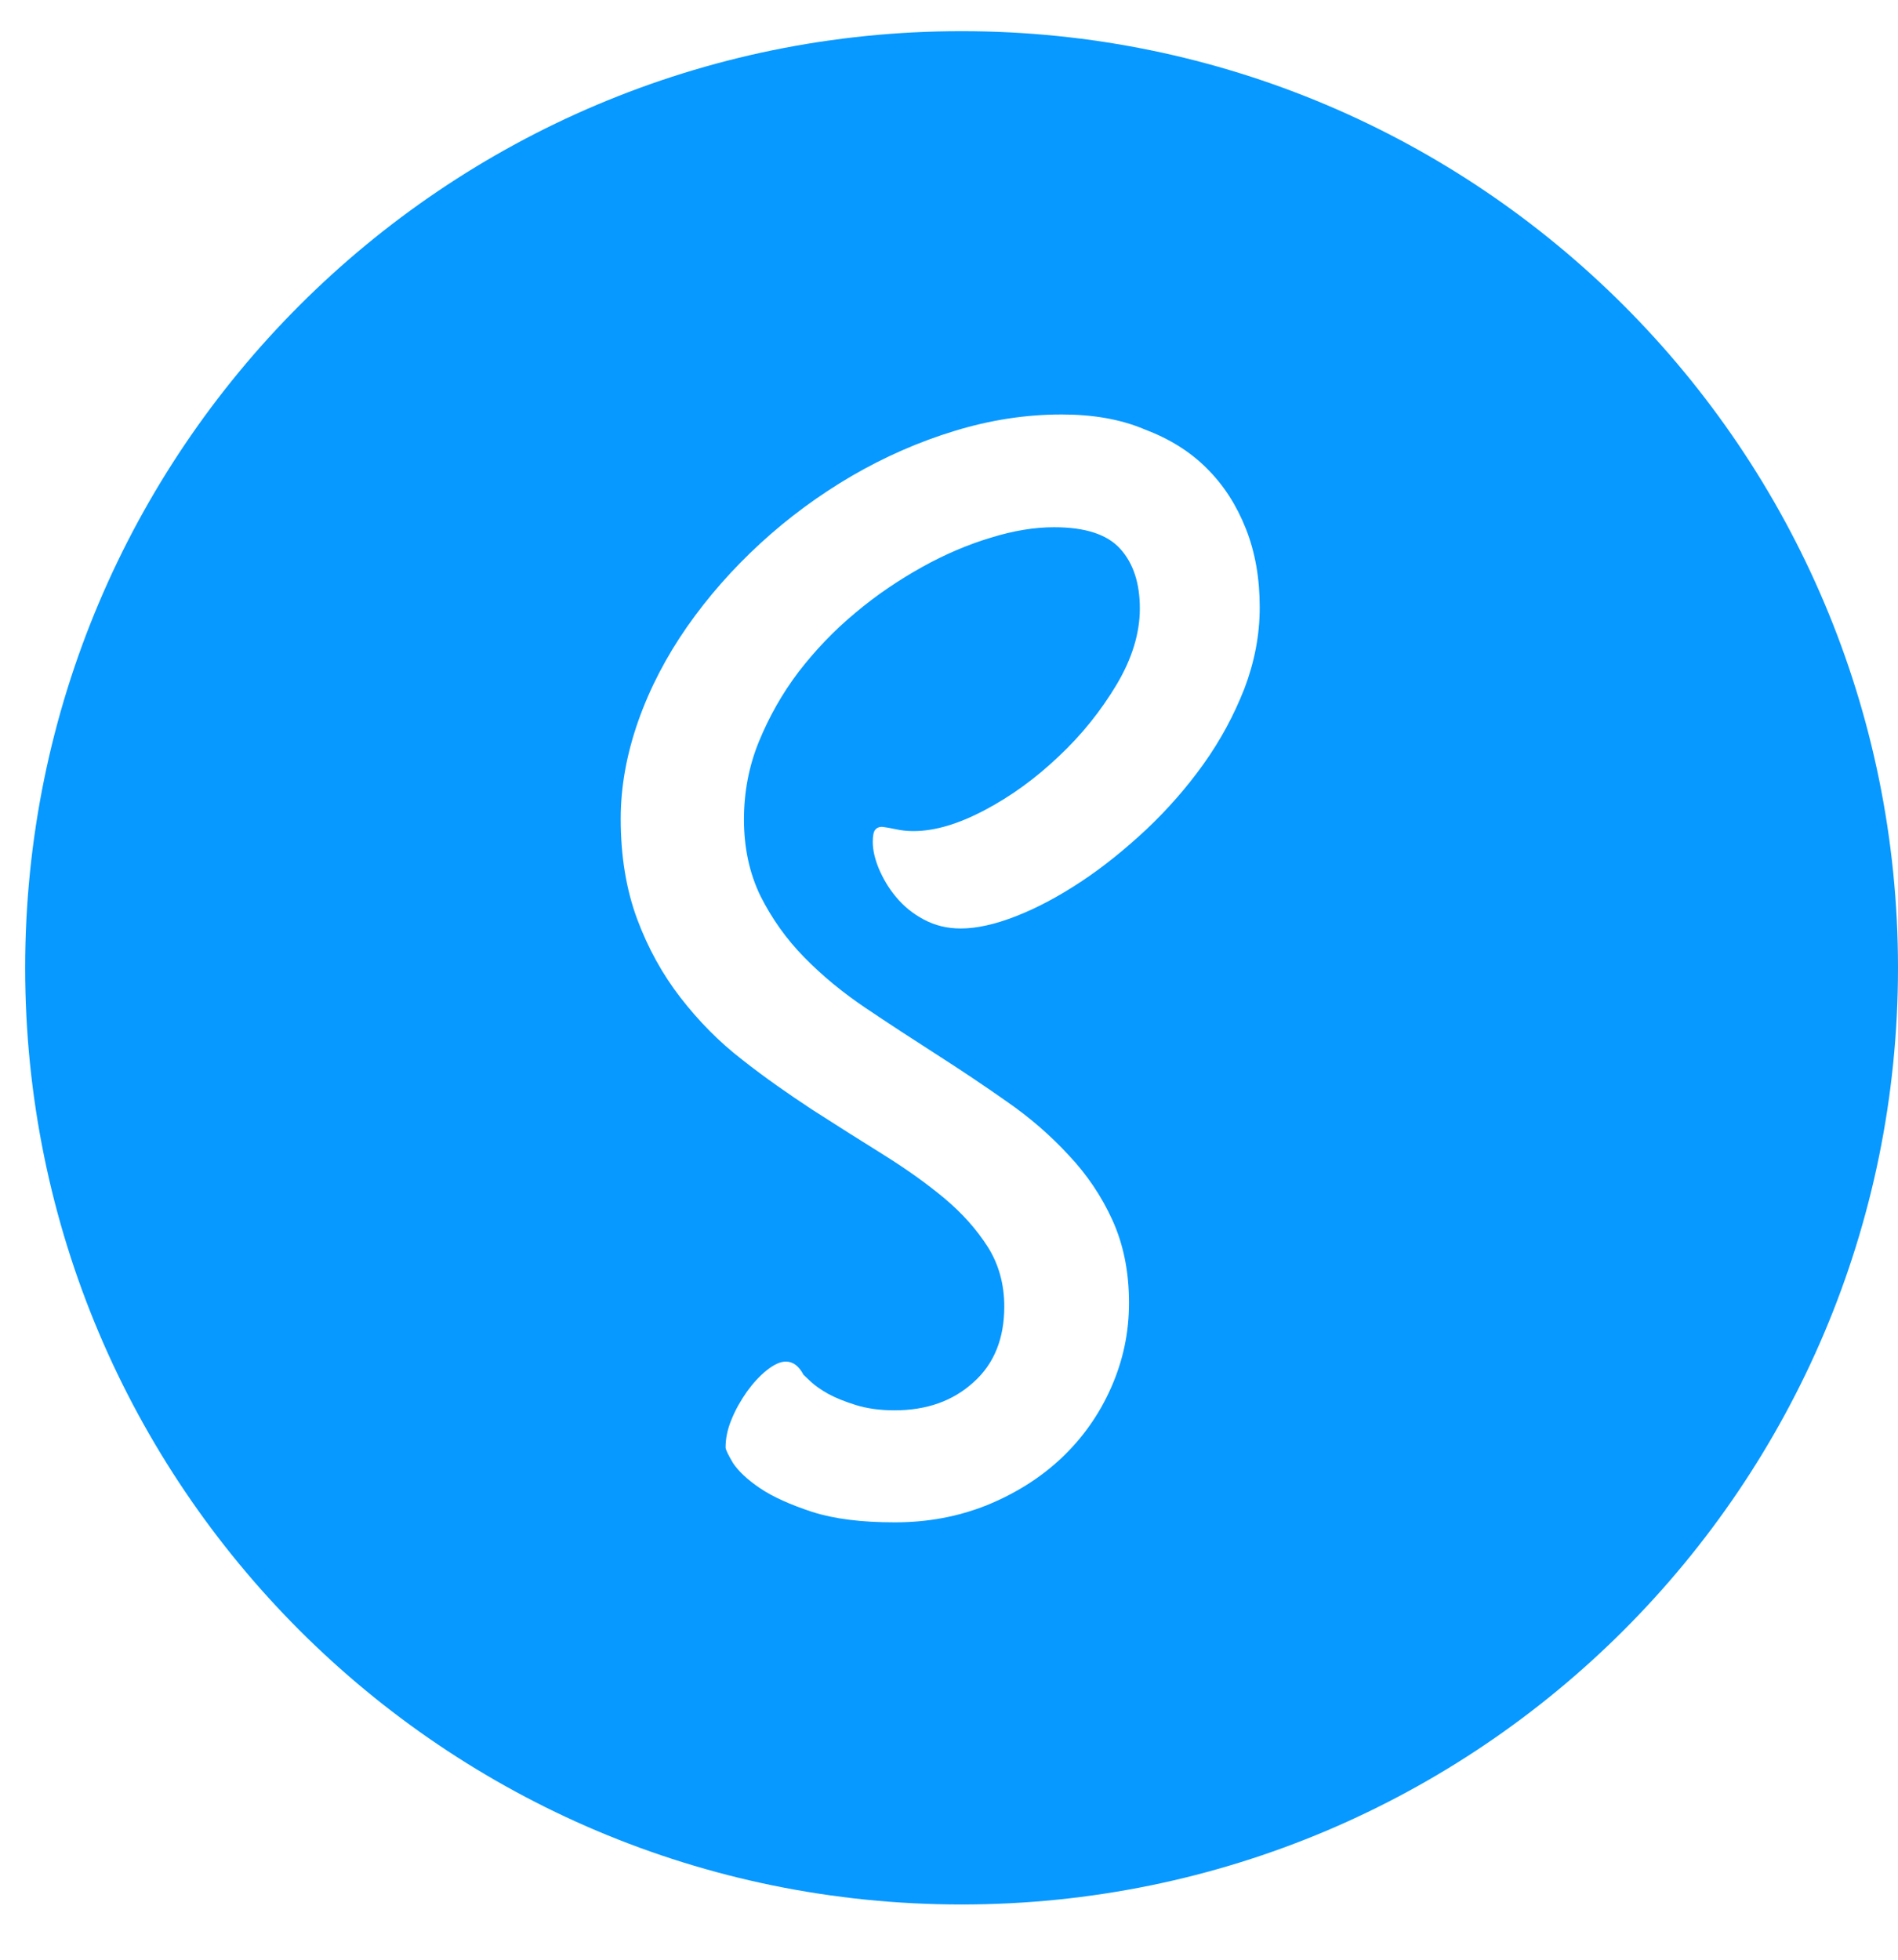 <svg width="31" height="32" viewBox="0 0 31 32" fill="none" xmlns="http://www.w3.org/2000/svg">
<path d="M15.705 0.509C24.154 0.509 31 7.355 31 15.804C31 24.252 24.154 31.098 15.705 31.098C7.257 31.098 0.411 24.252 0.411 15.804C0.411 7.355 7.257 0.509 15.705 0.509ZM17.339 6.768C16.751 6.768 16.17 6.859 15.589 7.037C15.008 7.214 14.451 7.459 13.913 7.771C13.38 8.083 12.879 8.45 12.42 8.872C11.961 9.294 11.563 9.747 11.221 10.236C10.884 10.72 10.615 11.234 10.425 11.772C10.236 12.31 10.138 12.843 10.138 13.369C10.138 13.987 10.23 14.531 10.407 15.008C10.585 15.486 10.823 15.914 11.117 16.293C11.411 16.672 11.741 17.009 12.12 17.302C12.493 17.596 12.879 17.865 13.27 18.122C13.662 18.373 14.047 18.618 14.421 18.85C14.794 19.083 15.13 19.321 15.424 19.566C15.717 19.811 15.95 20.074 16.134 20.361C16.311 20.643 16.403 20.967 16.403 21.334C16.403 21.854 16.238 22.27 15.901 22.57C15.565 22.876 15.136 23.029 14.61 23.029C14.365 23.029 14.157 22.998 13.98 22.943C13.803 22.888 13.65 22.827 13.527 22.76C13.405 22.692 13.313 22.625 13.246 22.564L13.123 22.448C13.05 22.307 12.952 22.233 12.836 22.233C12.744 22.233 12.64 22.282 12.524 22.374C12.408 22.466 12.298 22.588 12.2 22.723C12.102 22.864 12.016 23.01 11.949 23.176C11.882 23.335 11.851 23.488 11.851 23.634C11.851 23.671 11.894 23.757 11.973 23.891C12.059 24.02 12.206 24.161 12.414 24.301C12.622 24.442 12.909 24.57 13.264 24.687C13.625 24.803 14.072 24.858 14.616 24.858C15.149 24.858 15.65 24.766 16.121 24.577C16.586 24.387 16.996 24.13 17.339 23.806C17.681 23.482 17.951 23.102 18.146 22.662C18.342 22.221 18.44 21.762 18.44 21.273C18.44 20.765 18.348 20.319 18.171 19.927C17.993 19.535 17.755 19.181 17.455 18.863C17.161 18.544 16.825 18.251 16.445 17.988C16.072 17.725 15.687 17.468 15.295 17.217C14.904 16.966 14.518 16.715 14.145 16.464C13.772 16.213 13.435 15.938 13.136 15.632C12.842 15.333 12.604 14.996 12.42 14.629C12.242 14.262 12.151 13.846 12.151 13.381C12.151 12.941 12.23 12.512 12.396 12.108C12.561 11.705 12.775 11.325 13.044 10.97C13.313 10.622 13.619 10.298 13.974 10.004C14.323 9.71 14.69 9.466 15.063 9.258C15.436 9.05 15.815 8.89 16.182 8.78C16.556 8.664 16.898 8.609 17.216 8.609C17.724 8.609 18.085 8.725 18.299 8.964C18.513 9.202 18.617 9.527 18.617 9.937C18.617 10.34 18.489 10.756 18.238 11.178C17.981 11.607 17.669 11.998 17.29 12.353C16.917 12.708 16.513 13.002 16.084 13.228C15.656 13.454 15.271 13.571 14.916 13.571C14.806 13.571 14.714 13.558 14.629 13.54C14.543 13.522 14.476 13.509 14.421 13.503C14.365 13.497 14.323 13.516 14.298 13.546C14.268 13.577 14.255 13.644 14.255 13.748C14.255 13.877 14.286 14.017 14.353 14.182C14.421 14.341 14.512 14.501 14.635 14.647C14.757 14.794 14.904 14.916 15.087 15.014C15.271 15.112 15.467 15.161 15.693 15.161C15.95 15.161 16.256 15.094 16.598 14.959C16.941 14.825 17.296 14.635 17.657 14.396C18.018 14.158 18.373 13.87 18.721 13.546C19.07 13.216 19.382 12.861 19.657 12.476C19.933 12.09 20.153 11.68 20.324 11.246C20.489 10.812 20.575 10.371 20.575 9.918C20.575 9.447 20.502 9.019 20.349 8.634C20.196 8.248 19.988 7.924 19.712 7.649C19.437 7.373 19.101 7.165 18.697 7.012C18.293 6.841 17.84 6.768 17.339 6.768Z" fill="#0799FF"/>
</svg>
